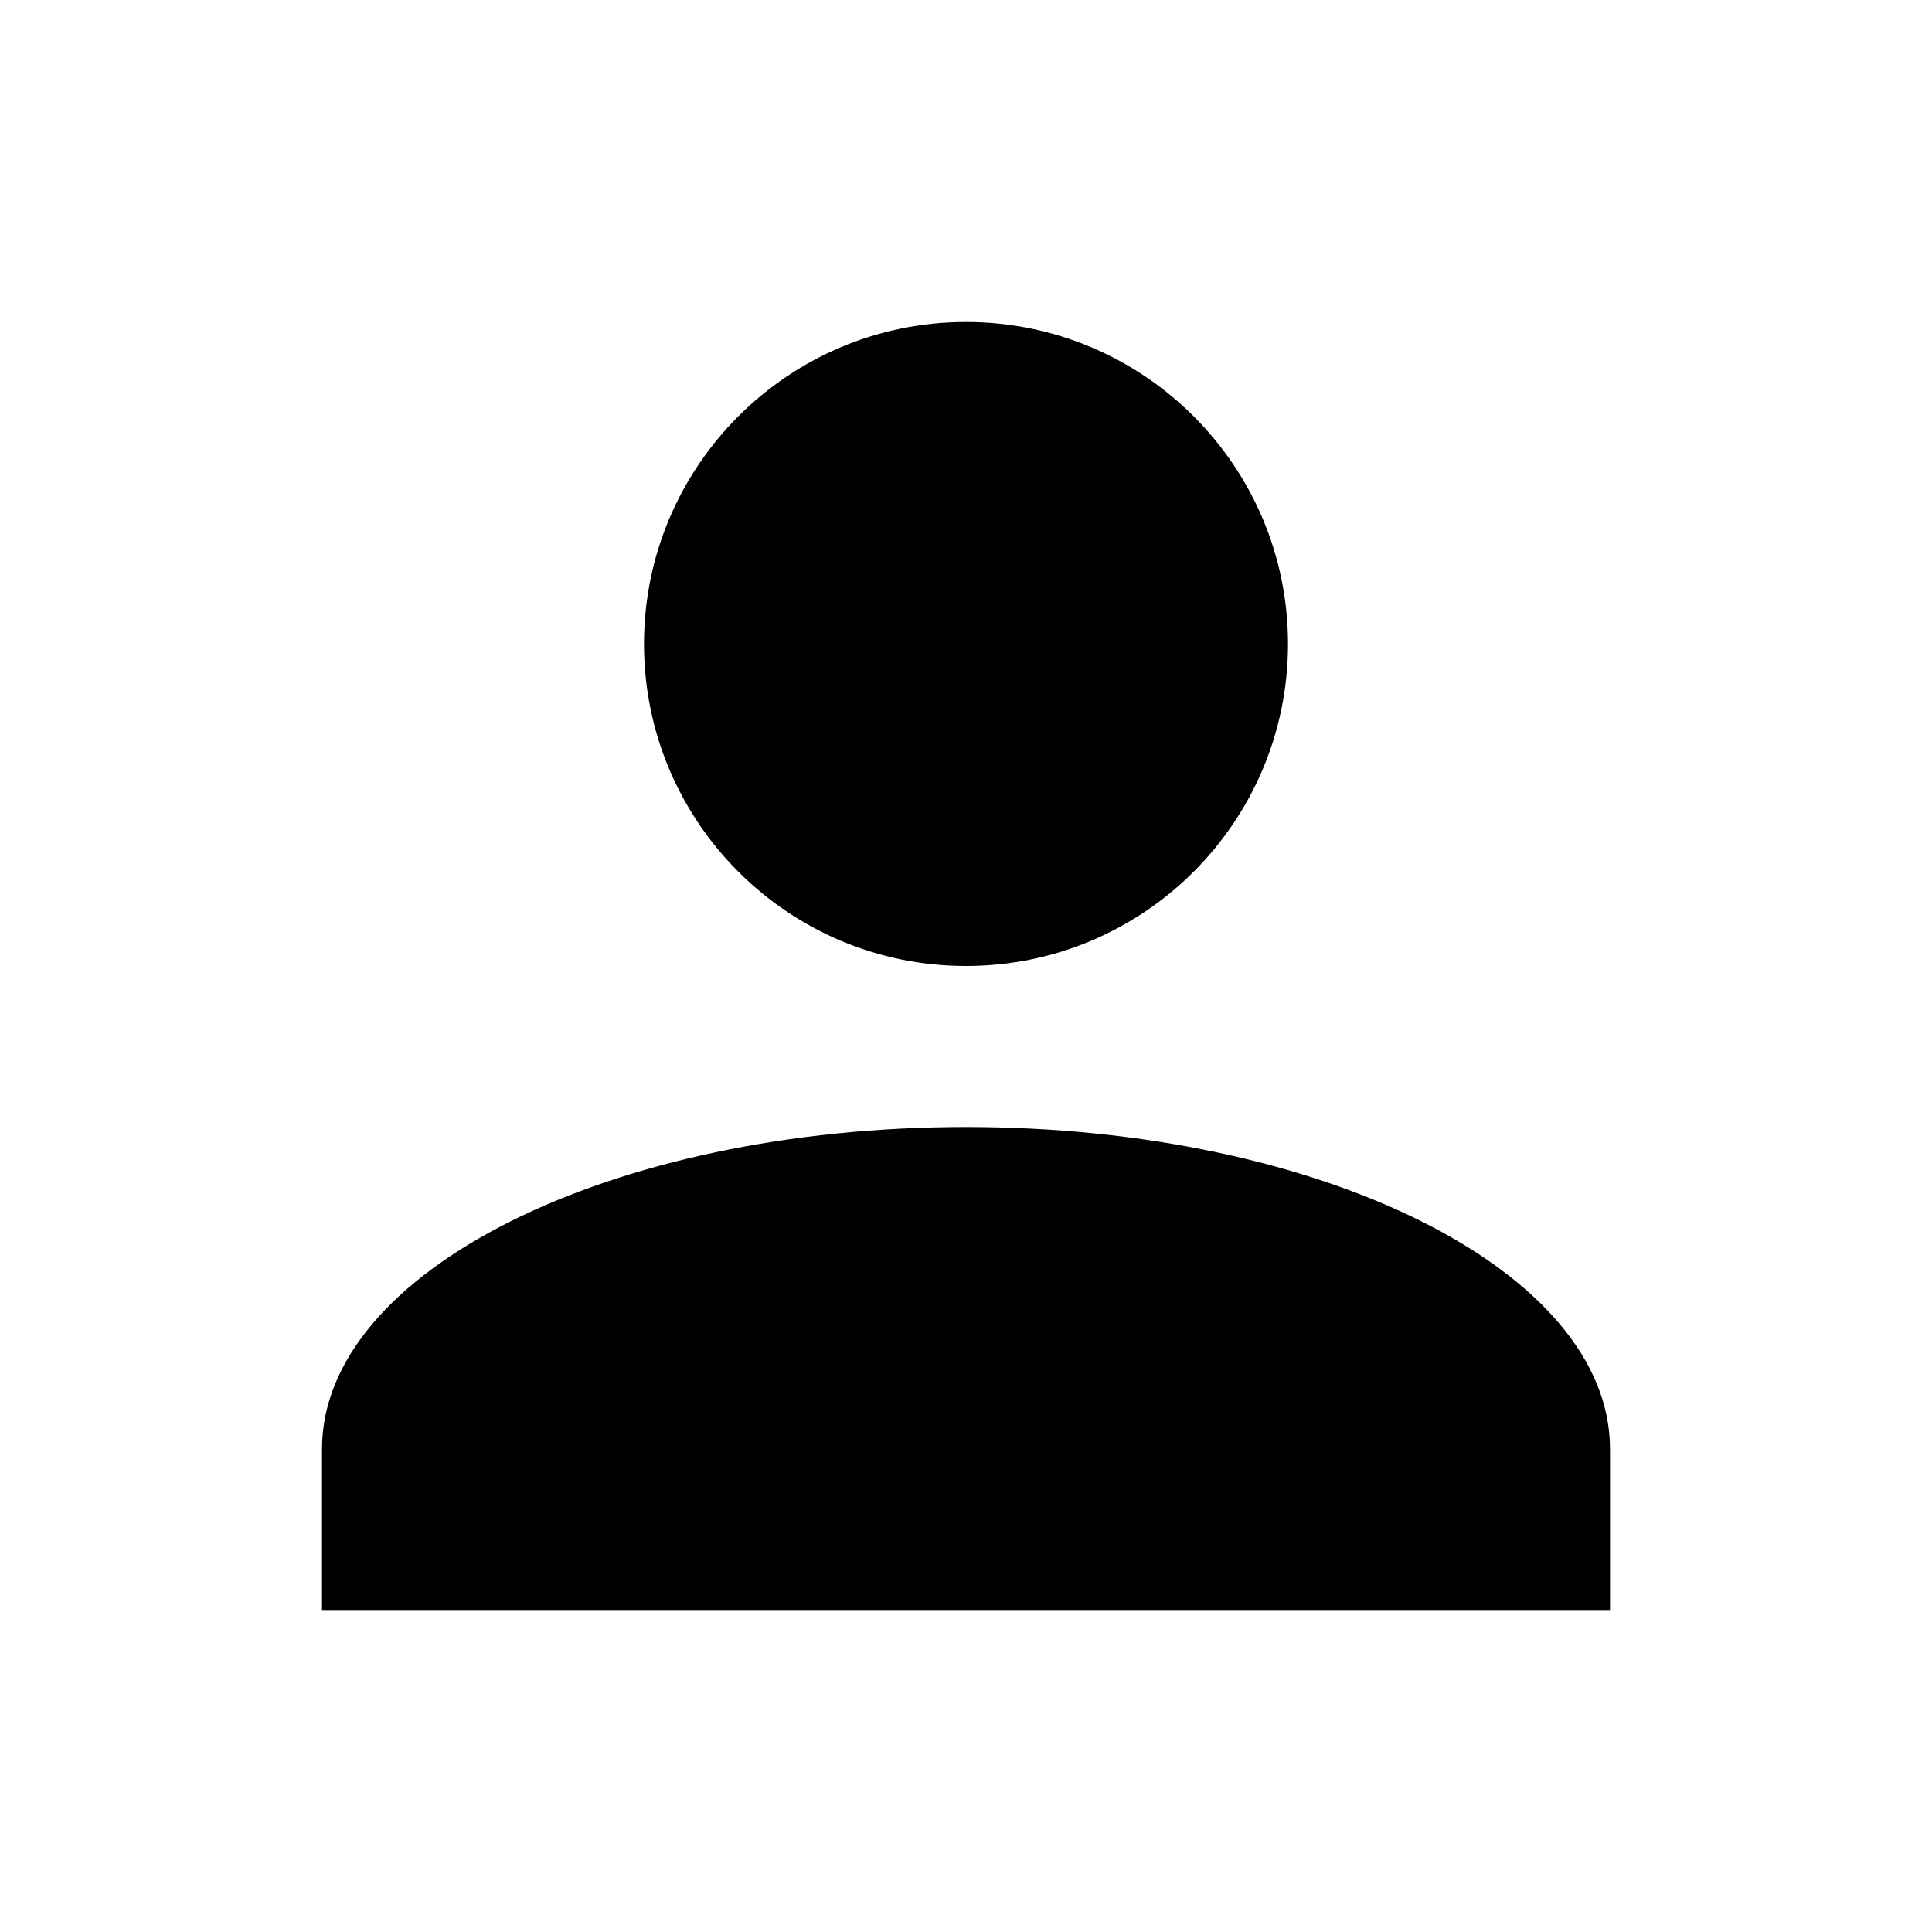 <svg viewBox="0 0 24 24" xmlns="http://www.w3.org/2000/svg">
    <path
            d="M12 4C14.209 4 16 5.791 16 8C16 10.209 14.209 12 12 12C9.791 12 8 10.209 8 8C8 5.791 9.791 4 12 4ZM12 14C16.418 14 20 15.791 20 18L20 20L4 20L4 18C4 15.791 7.582 14 12 14Z"
    />
</svg>